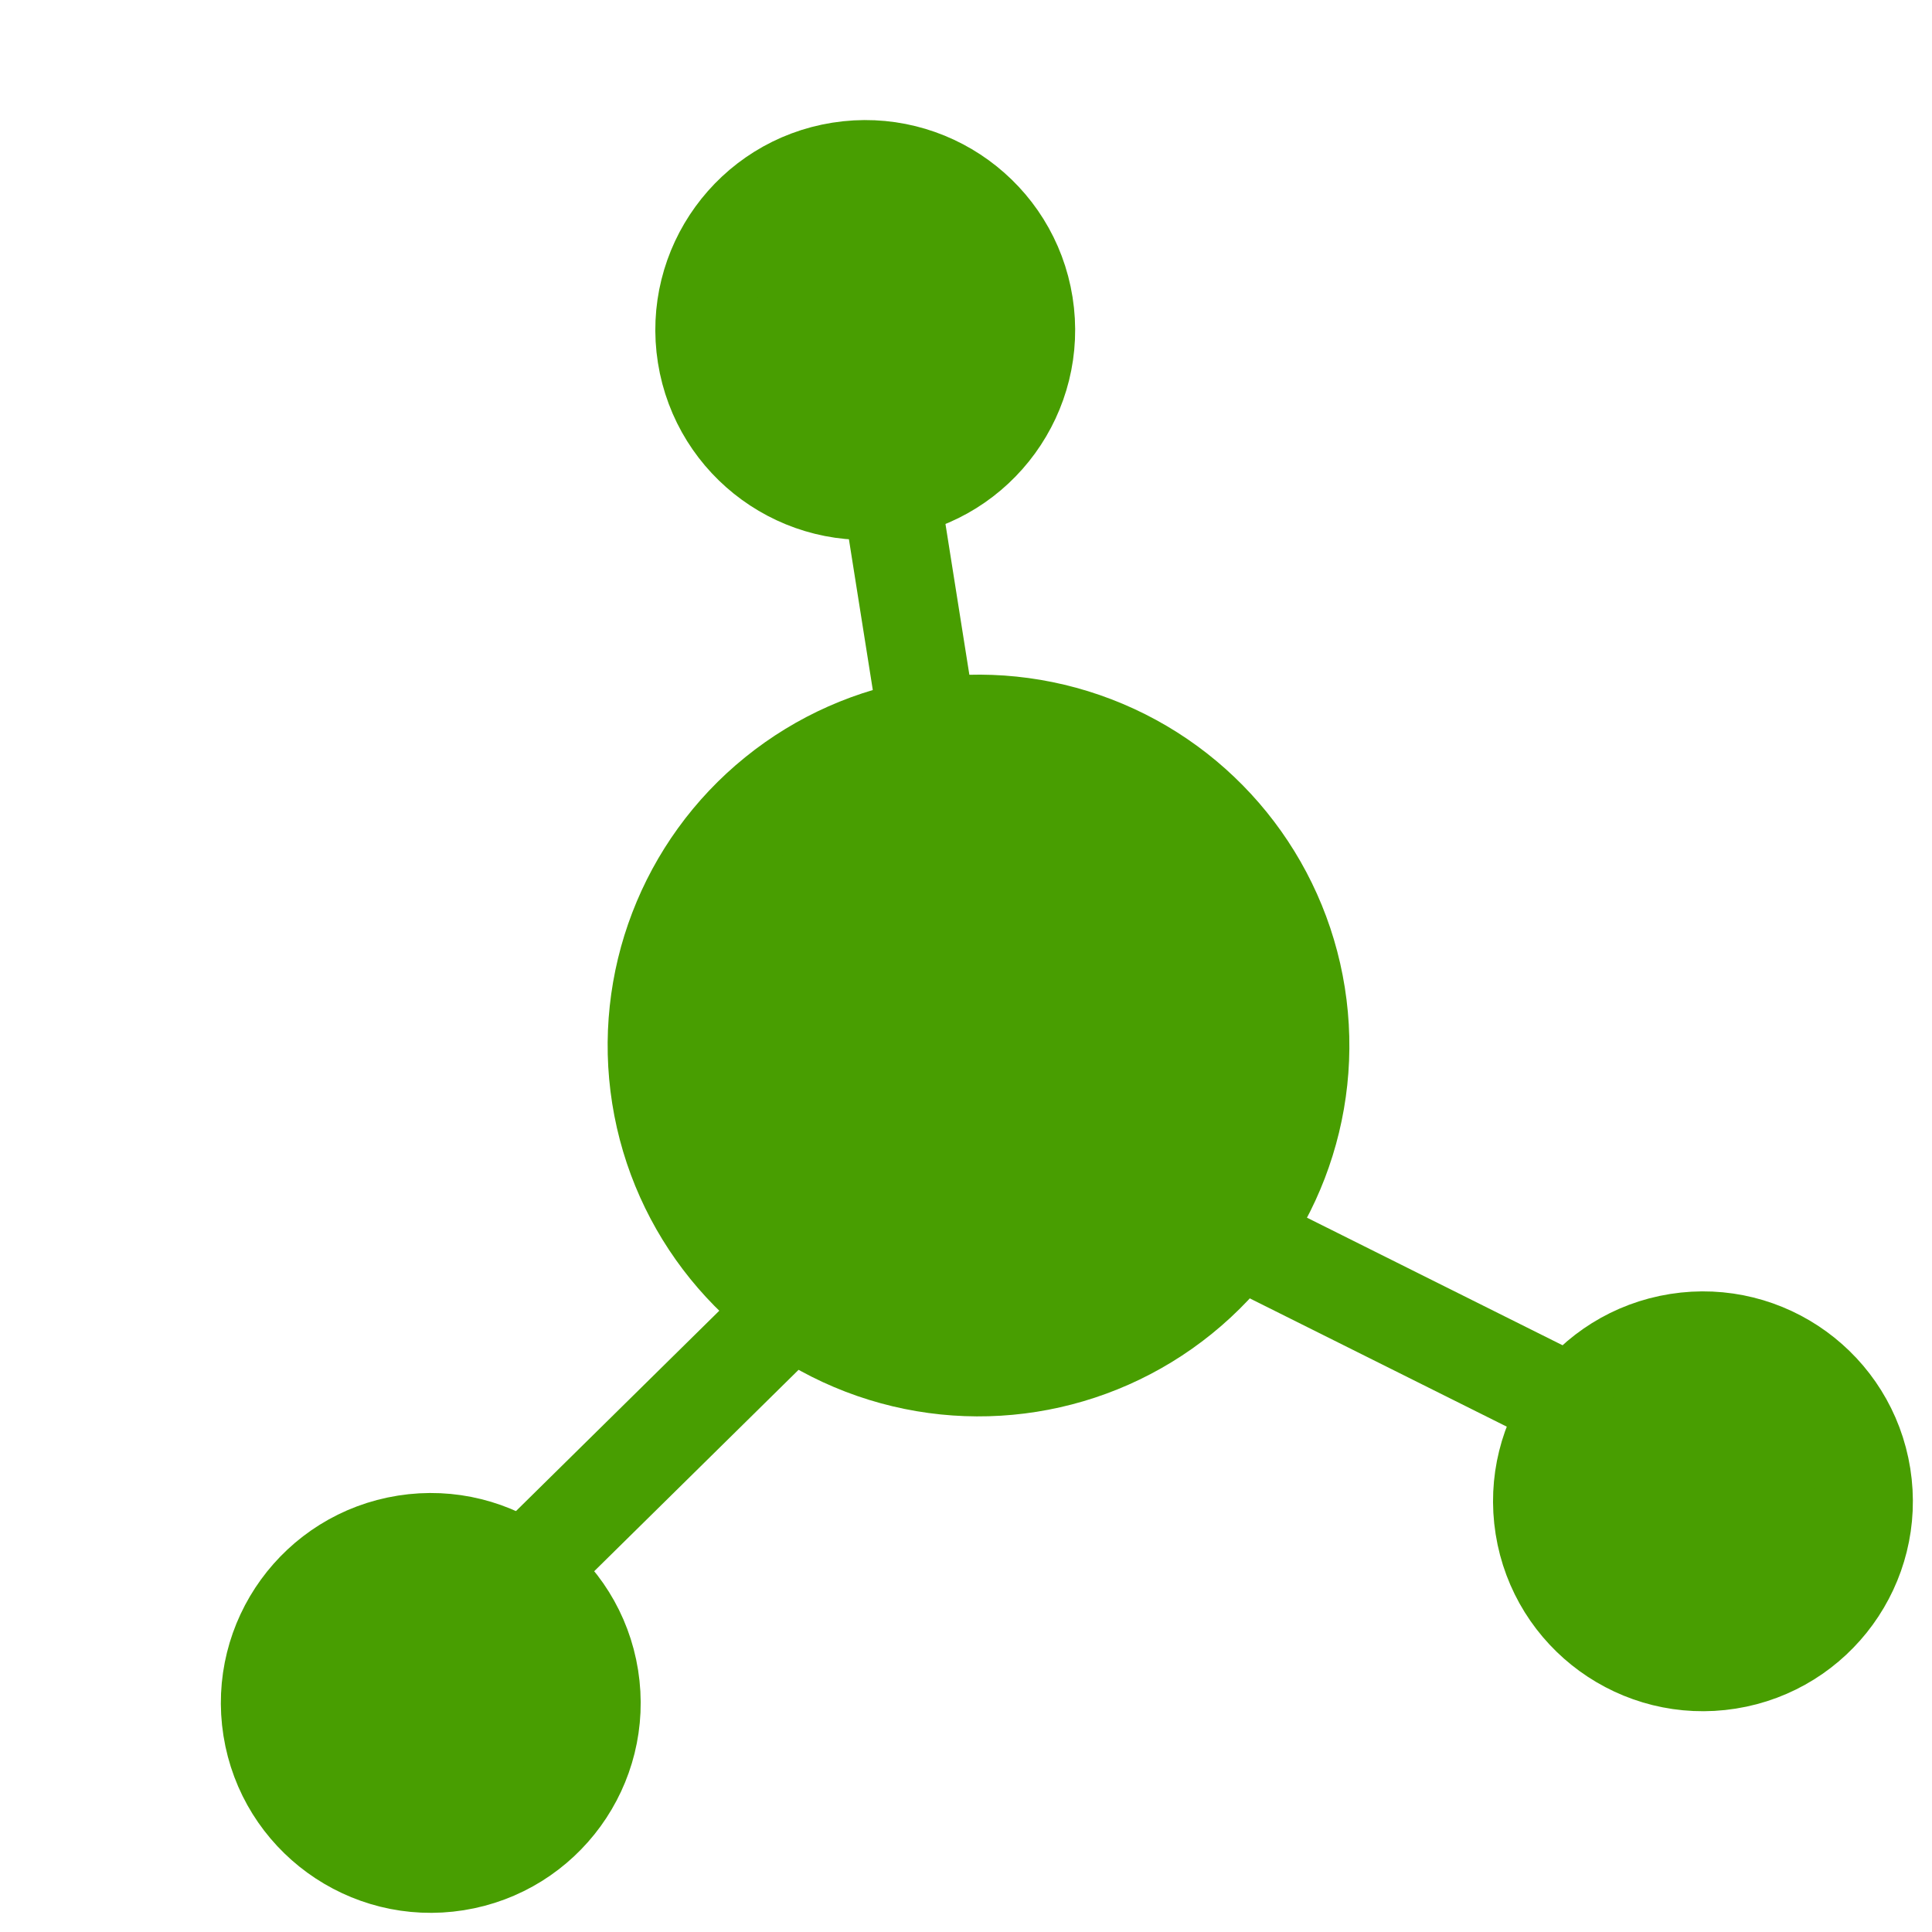 <svg xmlns="http://www.w3.org/2000/svg" xmlns:xlink="http://www.w3.org/1999/xlink" width="29.647" height="29.647" viewBox="0 0 29.647 29.647">
  <defs>
    <clipPath id="clip-path">
      <rect id="Rectangle_111" data-name="Rectangle 111" width="29.647" height="29.647" transform="translate(18.581 18.156)" fill="#fff"/>
    </clipPath>
  </defs>
  <g id="Group_84" data-name="Group 84" transform="translate(-18.581 -18.156)" clip-path="url(#clip-path)">
    <circle id="Ellipse_17" data-name="Ellipse 17" cx="4.941" cy="4.941" r="4.941" transform="translate(27.943 30.093) rotate(-9.005)" fill="#489e01" stroke="#489e01" stroke-linecap="round" stroke-linejoin="round" stroke-width="1.5"/>
    <circle id="Ellipse_18" data-name="Ellipse 18" cx="2.471" cy="2.471" r="2.471" transform="translate(29.031 21.166) rotate(-9.005)" fill="#489e01" stroke="#489e01" stroke-linecap="round" stroke-linejoin="round" stroke-width="1.5"/>
    <circle id="Ellipse_19" data-name="Ellipse 19" cx="2.471" cy="2.471" r="2.471" transform="translate(22.364 42.234) rotate(-9.005)" fill="#489e01" stroke="#489e01" stroke-linecap="round" stroke-linejoin="round" stroke-width="1.5"/>
    <circle id="Ellipse_20" data-name="Ellipse 20" cx="2.471" cy="2.471" r="2.471" transform="translate(41.886 39.14) rotate(-9.005)" fill="#489e01" stroke="#489e01" stroke-linecap="round" stroke-linejoin="round" stroke-width="1.5"/>
    <path id="Path_158" data-name="Path 158" d="M32.253,28.784l-.58-3.66M42.02,39.118l-4.754-2.373M26.16,41.631,29.946,37.9" transform="translate(0.572 0.536)" fill="none" stroke="#489e01" stroke-linecap="round" stroke-linejoin="round" stroke-width="1.5"/>
  </g>
</svg>

